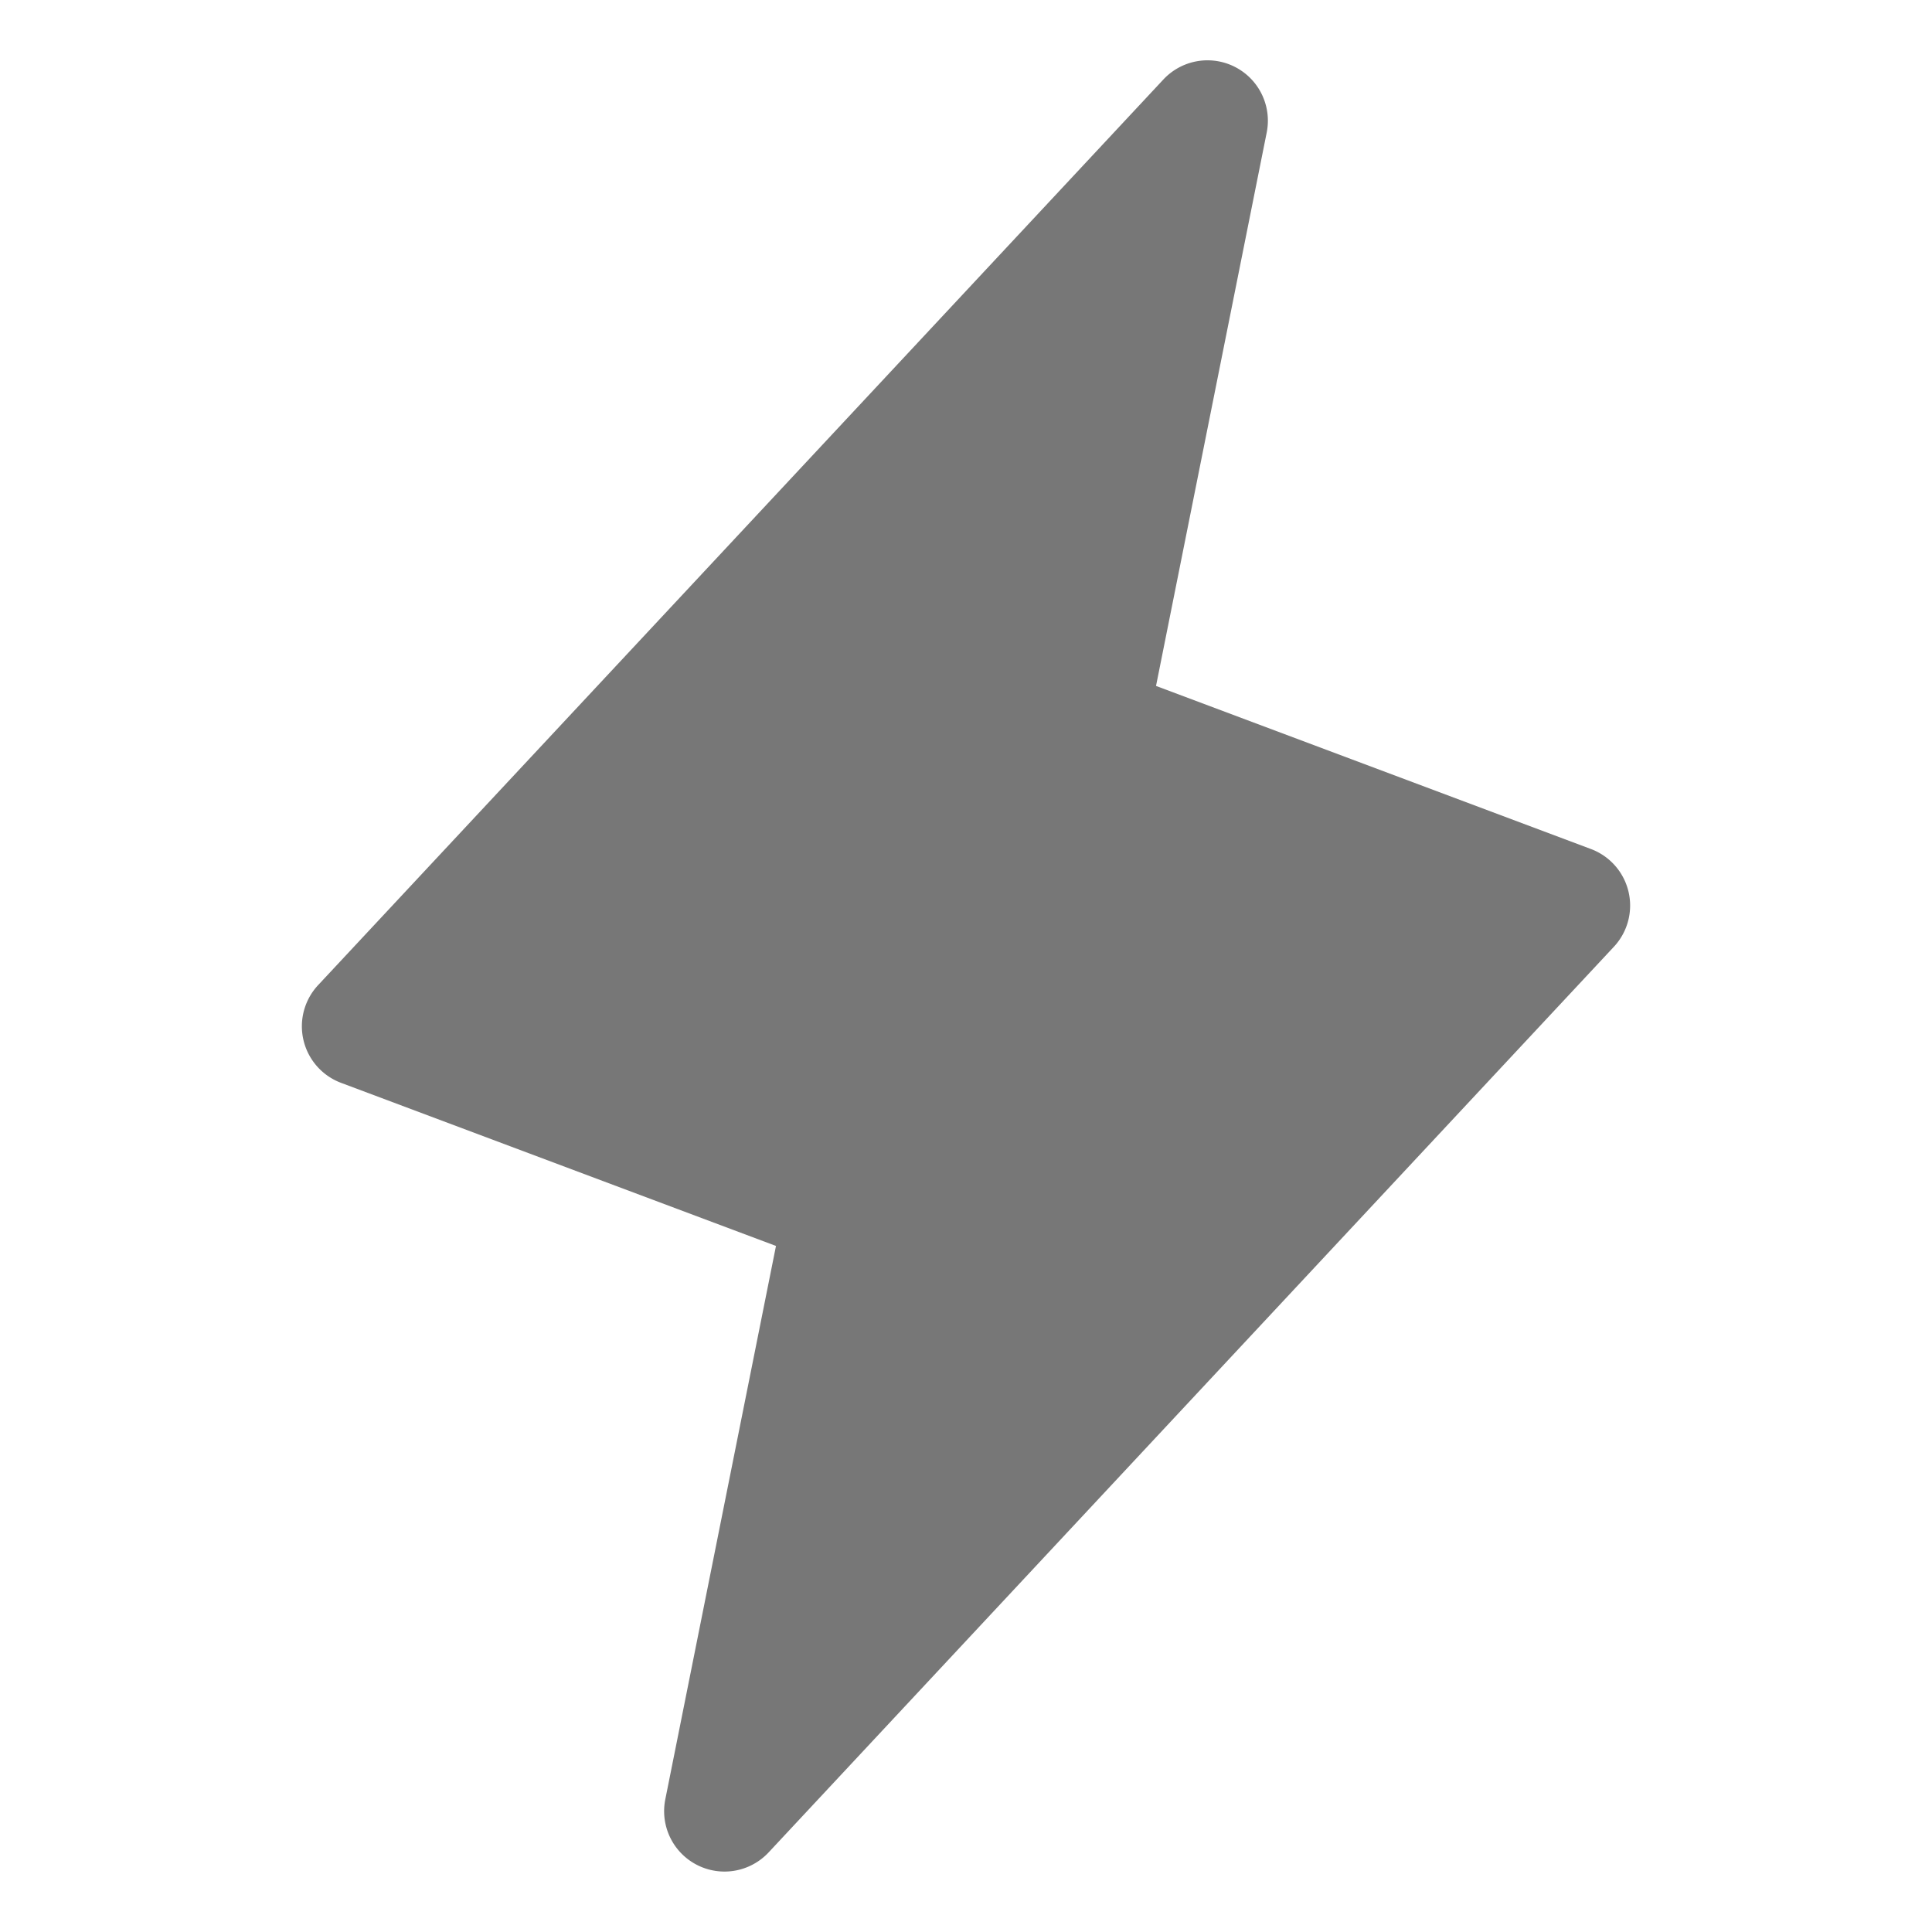 <svg xmlns="http://www.w3.org/2000/svg" viewBox="0 0 256 256" style="user-select: none; width: 100%; height: 100%; display: inline-block; fill: rgb(119, 119, 119); flex-shrink: 0; cursor: pointer;" focusable="false" color="rgb(119, 119, 119)"><g color="rgb(119, 119, 119)" weight="fill"><path d="M215.789,118.164a8.001,8.001,0,0,0-4.979-5.663L153.179,90.89l14.666-73.329a8,8,0,0,0-13.693-7.027l-112,120a8,8,0,0,0,3.04,12.949l57.63,21.611-14.666,73.329a8,8,0,0,0,13.693,7.027l112-120A8.001,8.001,0,0,0,215.789,118.164Z"></path></g></svg>